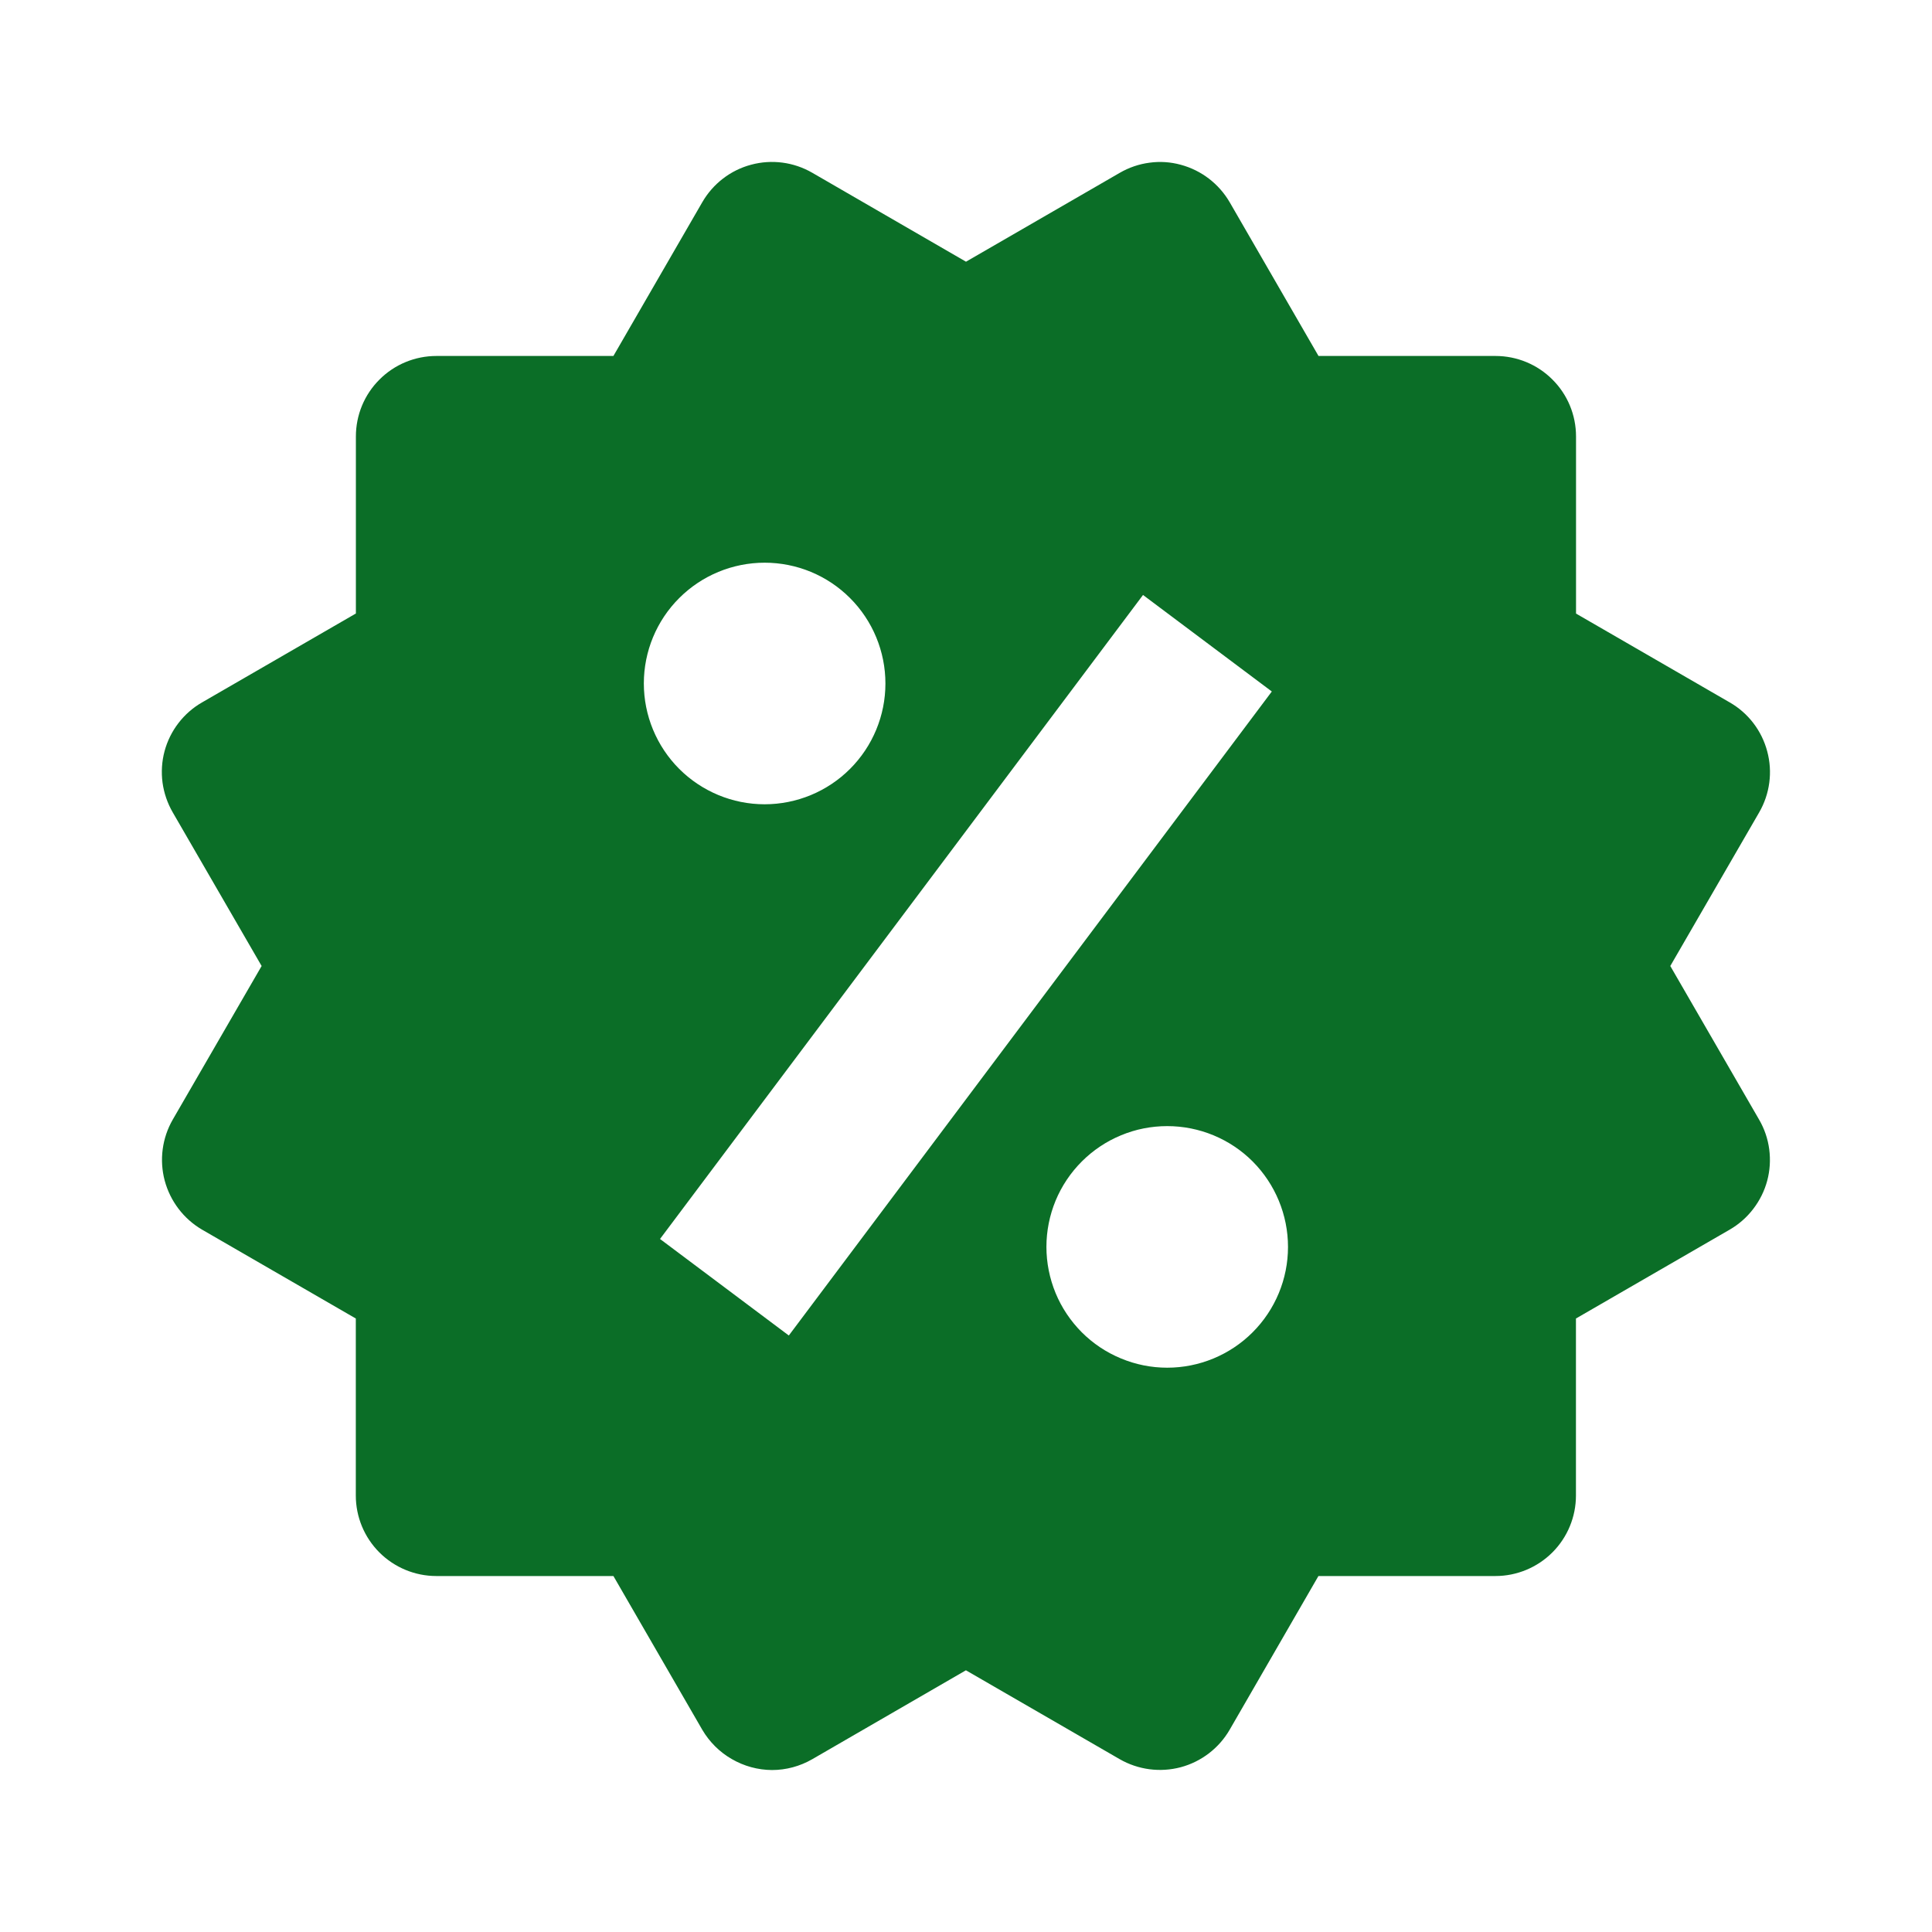 <svg width="24" height="24" viewBox="0 0 24 24" fill="none" xmlns="http://www.w3.org/2000/svg">
<path d="M20.749 12L21.853 10.092C21.986 9.862 22.022 9.589 21.953 9.333C21.885 9.077 21.718 8.858 21.488 8.726L19.578 7.622V5.422C19.578 5.156 19.473 4.902 19.285 4.715C19.098 4.527 18.843 4.422 18.578 4.422H16.379L15.276 2.513C15.143 2.284 14.925 2.116 14.669 2.047C14.542 2.012 14.41 2.003 14.28 2.021C14.149 2.038 14.024 2.081 13.91 2.147L12 3.251L10.09 2.146C9.86 2.013 9.587 1.977 9.331 2.046C9.075 2.114 8.857 2.282 8.724 2.512L7.62 4.422H5.421C5.156 4.422 4.901 4.527 4.714 4.715C4.526 4.902 4.421 5.156 4.421 5.422V7.621L2.511 8.725C2.397 8.79 2.297 8.878 2.217 8.982C2.137 9.086 2.078 9.205 2.044 9.332C2.01 9.459 2.002 9.592 2.019 9.722C2.037 9.852 2.08 9.978 2.146 10.092L3.25 12L2.146 13.908C2.014 14.137 1.978 14.41 2.046 14.666C2.115 14.922 2.281 15.141 2.51 15.275L4.42 16.379V18.578C4.42 18.843 4.525 19.097 4.713 19.285C4.9 19.472 5.155 19.578 5.42 19.578H7.62L8.724 21.488C8.813 21.639 8.939 21.765 9.091 21.852C9.243 21.94 9.415 21.987 9.59 21.988C9.764 21.988 9.937 21.942 10.091 21.853L11.999 20.749L13.909 21.853C14.139 21.985 14.411 22.021 14.668 21.953C14.924 21.884 15.142 21.717 15.275 21.488L16.378 19.578H18.577C18.842 19.578 19.097 19.472 19.284 19.285C19.472 19.097 19.577 18.843 19.577 18.578V16.379L21.487 15.275C21.601 15.209 21.701 15.121 21.78 15.017C21.86 14.913 21.919 14.794 21.953 14.667C21.987 14.54 21.995 14.408 21.978 14.277C21.961 14.147 21.918 14.021 21.852 13.908L20.749 12ZM9.499 6.99C9.897 6.99 10.279 7.148 10.56 7.43C10.841 7.711 10.999 8.093 10.999 8.491C10.999 8.889 10.841 9.27 10.559 9.552C10.278 9.833 9.896 9.991 9.498 9.991C9.1 9.991 8.718 9.832 8.437 9.551C8.156 9.269 7.998 8.888 7.998 8.49C7.998 8.092 8.156 7.71 8.438 7.429C8.719 7.148 9.101 6.99 9.499 6.99ZM9.799 16.59L8.199 15.391L14.199 7.391L15.799 8.59L9.799 16.59ZM14.499 16.99C14.302 16.99 14.107 16.951 13.925 16.875C13.743 16.8 13.577 16.689 13.438 16.55C13.299 16.41 13.188 16.245 13.113 16.063C13.038 15.881 12.999 15.686 12.999 15.489C12.999 15.292 13.038 15.097 13.113 14.915C13.189 14.732 13.3 14.567 13.439 14.428C13.578 14.289 13.744 14.178 13.926 14.103C14.108 14.027 14.303 13.989 14.5 13.989C14.898 13.989 15.28 14.147 15.561 14.428C15.842 14.71 16 15.092 16 15.49C16 15.888 15.842 16.269 15.56 16.551C15.279 16.832 14.897 16.99 14.499 16.99Z" fill="#0B6E27"/>
</svg>

